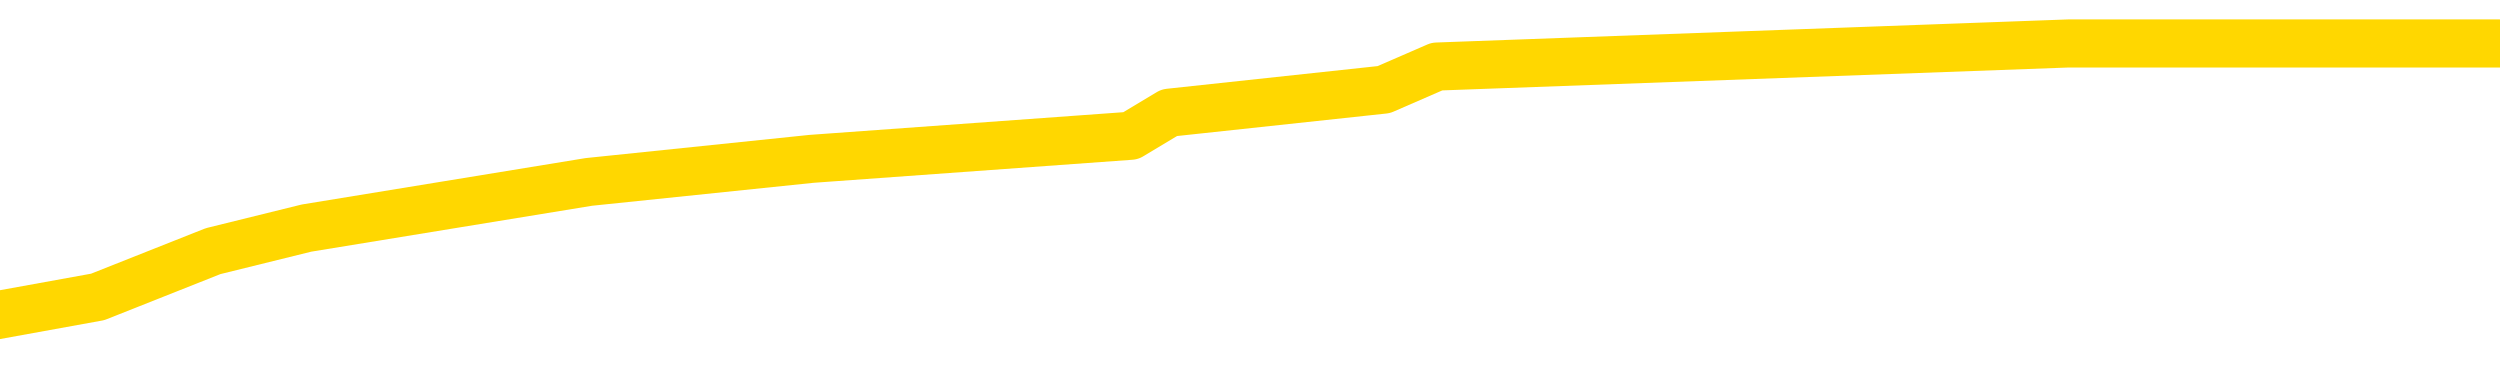 <svg xmlns="http://www.w3.org/2000/svg" version="1.1" viewBox="0 0 6500 1000">
	<path fill="none" stroke="gold" stroke-width="125" stroke-linecap="round" stroke-linejoin="round" d="M0 111078  L-520518 111078 L-520334 111018 L-519844 110898 L-519550 110838 L-519239 110718 L-519005 110659 L-518951 110539 L-518892 110419 L-518739 110359 L-518698 110239 L-518566 110179 L-518273 110119 L-517732 110119 L-517122 110059 L-517074 110059 L-516434 110000 L-516401 110000 L-515875 110000 L-515743 109940 L-515352 109820 L-515024 109700 L-514907 109580 L-514696 109460 L-513979 109460 L-513409 109400 L-513302 109400 L-513127 109340 L-512906 109221 L-512504 109161 L-512479 109041 L-511551 108921 L-511463 108801 L-511381 108681 L-511311 108562 L-511014 108502 L-510862 108382 L-508972 108442 L-508871 108442 L-508608 108442 L-508315 108502 L-508173 108382 L-507925 108382 L-507889 108322 L-507731 108262 L-507267 108142 L-507014 108082 L-506802 107962 L-506550 107902 L-506202 107843 L-505274 107723 L-505181 107603 L-504770 107543 L-503599 107423 L-502410 107363 L-502318 107243 L-502290 107124 L-502024 107004 L-501725 106884 L-501596 106764 L-501559 106644 L-500744 106644 L-500360 106704 L-499300 106764 L-499239 106764 L-498973 107962 L-498502 109101 L-498310 110239 L-498046 111378 L-497709 111318 L-497574 111258 L-497118 111198 L-496375 111138 L-496358 111078 L-496192 110958 L-496124 110958 L-495608 110898 L-494579 110898 L-494383 110838 L-493895 110778 L-493533 110718 L-493124 110718 L-492738 110778 L-491035 110778 L-490937 110778 L-490865 110778 L-490804 110778 L-490619 110718 L-490283 110718 L-489642 110659 L-489565 110599 L-489504 110599 L-489317 110539 L-489238 110539 L-489061 110479 L-489041 110419 L-488811 110419 L-488424 110359 L-487535 110359 L-487496 110299 L-487407 110239 L-487380 110119 L-486372 110059 L-486222 109940 L-486198 109880 L-486065 109820 L-486025 109760 L-484767 109700 L-484709 109700 L-484169 109640 L-484117 109640 L-484070 109640 L-483675 109580 L-483536 109520 L-483336 109460 L-483189 109460 L-483024 109460 L-482748 109520 L-482389 109520 L-481837 109460 L-481192 109400 L-480933 109281 L-480779 109221 L-480378 109161 L-480338 109101 L-480217 109041 L-480156 109101 L-480142 109101 L-480048 109101 L-479755 109041 L-479603 108801 L-479273 108681 L-479195 108562 L-479119 108502 L-478893 108322 L-478826 108202 L-478598 108082 L-478546 107962 L-478381 107902 L-477376 107843 L-477192 107783 L-476641 107723 L-476248 107603 L-475851 107543 L-475001 107423 L-474922 107363 L-474343 107303 L-473902 107303 L-473661 107243 L-473504 107243 L-473103 107124 L-473083 107124 L-472638 107064 L-472232 107004 L-472096 106884 L-471921 106764 L-471785 106644 L-471534 106524 L-470535 106464 L-470452 106405 L-470317 106345 L-470278 106285 L-469389 106225 L-469173 106165 L-468730 106105 L-468612 106045 L-468555 105985 L-467879 105985 L-467779 105925 L-467750 105925 L-466408 105865 L-466002 105805 L-465963 105745 L-465035 105686 L-464936 105626 L-464804 105566 L-464399 105506 L-464373 105446 L-464280 105386 L-464064 105326 L-463653 105206 L-462499 105086 L-462207 104967 L-462179 104847 L-461571 104787 L-461321 104667 L-461301 104607 L-460372 104547 L-460320 104427 L-460198 104367 L-460180 104248 L-460024 104188 L-459849 104068 L-459713 104008 L-459656 103948 L-459548 103888 L-459463 103828 L-459230 103768 L-459155 103708 L-458846 103648 L-458728 103588 L-458559 103529 L-458467 103469 L-458365 103469 L-458342 103409 L-458264 103409 L-458166 103289 L-457800 103229 L-457695 103169 L-457192 103109 L-456740 103049 L-456702 102989 L-456678 102929 L-456637 102869 L-456508 102810 L-456407 102750 L-455966 102690 L-455683 102630 L-455091 102570 L-454961 102510 L-454686 102390 L-454534 102330 L-454380 102270 L-454295 102150 L-454217 102091 L-454032 102031 L-453981 102031 L-453953 101971 L-453874 101911 L-453851 101851 L-453567 101731 L-452964 101611 L-451968 101551 L-451670 101491 L-450936 101431 L-450692 101372 L-450602 101312 L-450025 101252 L-449326 101192 L-448574 101132 L-448255 101072 L-447873 100952 L-447795 100892 L-447161 100832 L-446976 100772 L-446888 100772 L-446758 100772 L-446445 100713 L-446396 100653 L-446254 100593 L-446232 100533 L-445265 100473 L-444719 100413 L-444241 100413 L-444180 100413 L-443856 100413 L-443835 100353 L-443772 100353 L-443562 100293 L-443485 100233 L-443431 100173 L-443408 100113 L-443369 100053 L-443353 99994 L-442596 99934 L-442580 99874 L-441780 99814 L-441628 99754 L-440722 99694 L-440216 99634 L-439987 99514 L-439946 99514 L-439830 99454 L-439654 99394 L-438900 99454 L-438765 99394 L-438601 99334 L-438283 99275 L-438107 99155 L-437085 99035 L-437061 98915 L-436810 98855 L-436597 98735 L-435963 98675 L-435725 98556 L-435693 98436 L-435514 98316 L-435434 98196 L-435344 98136 L-435280 98016 L-434840 97896 L-434816 97837 L-434275 97777 L-434020 97717 L-433525 97657 L-432648 97597 L-432611 97537 L-432558 97477 L-432517 97417 L-432400 97357 L-432123 97297 L-431916 97177 L-431719 97058 L-431696 96938 L-431645 96818 L-431606 96758 L-431528 96698 L-430931 96578 L-430871 96518 L-430767 96458 L-430613 96399 L-429981 96339 L-429300 96279 L-428997 96159 L-428651 96099 L-428453 96039 L-428405 95919 L-428085 95859 L-427457 95799 L-427310 95739 L-427274 95680 L-427216 95620 L-427139 95500 L-426898 95500 L-426810 95440 L-426716 95380 L-426422 95320 L-426288 95260 L-426228 95200 L-426191 95080 L-425919 95080 L-424913 95020 L-424737 94961 L-424686 94961 L-424394 94901 L-424201 94781 L-423868 94721 L-423361 94661 L-422799 94541 L-422785 94421 L-422768 94361 L-422668 94242 L-422553 94122 L-422514 94002 L-422476 93942 L-422411 93942 L-422382 93882 L-422243 93942 L-421951 93942 L-421901 93942 L-421795 93942 L-421531 93882 L-421066 93822 L-420922 93822 L-420867 93702 L-420810 93642 L-420619 93582 L-420254 93523 L-420039 93523 L-419844 93523 L-419787 93523 L-419727 93403 L-419574 93343 L-419304 93283 L-418874 93582 L-418859 93582 L-418782 93523 L-418717 93463 L-418588 93043 L-418564 92983 L-418280 92923 L-418233 92863 L-418178 92804 L-417716 92744 L-417677 92744 L-417636 92684 L-417446 92624 L-416966 92564 L-416479 92504 L-416462 92444 L-416424 92384 L-416167 92324 L-416090 92204 L-415860 92144 L-415844 92025 L-415550 91905 L-415107 91845 L-414661 91785 L-414156 91725 L-414002 91665 L-413716 91605 L-413676 91485 L-413344 91426 L-413123 91366 L-412606 91246 L-412530 91186 L-412282 91066 L-412087 90946 L-412028 90886 L-411251 90826 L-411177 90826 L-410946 90766 L-410930 90766 L-410868 90707 L-410672 90647 L-410208 90647 L-410185 90587 L-410055 90587 L-408754 90587 L-408738 90587 L-408661 90527 L-408567 90527 L-408350 90527 L-408198 90467 L-408019 90527 L-407965 90587 L-407679 90647 L-407639 90647 L-407269 90647 L-406829 90647 L-406646 90647 L-406325 90587 L-406030 90587 L-405584 90467 L-405512 90407 L-405050 90287 L-404612 90227 L-404430 90167 L-402976 90047 L-402844 89988 L-402387 89868 L-402160 89808 L-401774 89688 L-401258 89568 L-400303 89448 L-399509 89328 L-398835 89269 L-398409 89149 L-398098 89089 L-397868 88909 L-397185 88729 L-397172 88550 L-396962 88310 L-396940 88250 L-396766 88130 L-395816 88070 L-395547 87950 L-394732 87890 L-394422 87771 L-394384 87711 L-394327 87591 L-393710 87531 L-393072 87411 L-391446 87351 L-390772 87291 L-390130 87291 L-390052 87291 L-389996 87291 L-389960 87291 L-389932 87231 L-389820 87112 L-389802 87052 L-389780 86992 L-389626 86932 L-389573 86812 L-389495 86752 L-389375 86692 L-389278 86632 L-389160 86572 L-388891 86452 L-388621 86393 L-388604 86273 L-388404 86213 L-388257 86093 L-388030 86033 L-387896 85973 L-387587 85913 L-387527 85853 L-387174 85733 L-386826 85674 L-386725 85614 L-386660 85494 L-386600 85434 L-386216 85314 L-385835 85254 L-385731 85194 L-385471 85134 L-385199 85014 L-385040 84955 L-385008 84895 L-384946 84835 L-384805 84775 L-384621 84715 L-384576 84655 L-384288 84655 L-384272 84595 L-384039 84595 L-383978 84535 L-383940 84535 L-383360 84475 L-383226 84415 L-383203 84176 L-383184 83756 L-383167 83277 L-383151 82798 L-383127 82318 L-383110 81959 L-383089 81539 L-383072 81120 L-383049 80880 L-383032 80641 L-383011 80461 L-382994 80341 L-382945 80161 L-382873 79982 L-382838 79682 L-382815 79442 L-382779 79203 L-382737 78963 L-382701 78843 L-382685 78603 L-382660 78424 L-382623 78304 L-382606 78124 L-382583 78004 L-382566 77884 L-382547 77765 L-382531 77645 L-382502 77465 L-382476 77285 L-382430 77225 L-382414 77106 L-382372 77046 L-382324 76926 L-382253 76806 L-382238 76686 L-382222 76566 L-382160 76506 L-382121 76446 L-382081 76387 L-381915 76327 L-381850 76267 L-381834 76207 L-381790 76087 L-381732 76027 L-381519 75967 L-381486 75907 L-381443 75847 L-381365 75787 L-380828 75727 L-380750 75668 L-380645 75548 L-380557 75488 L-380381 75428 L-380030 75368 L-379874 75308 L-379436 75248 L-379280 75188 L-379150 75128 L-378446 75008 L-378245 74949 L-377284 74829 L-376802 74769 L-376703 74769 L-376610 74709 L-376365 74649 L-376292 74589 L-375849 74469 L-375753 74409 L-375738 74349 L-375722 74289 L-375697 74230 L-375231 74170 L-375015 74110 L-374875 74050 L-374581 73990 L-374493 73930 L-374451 73870 L-374421 73810 L-374249 73750 L-374190 73690 L-374114 73630 L-374033 73571 L-373963 73571 L-373654 73511 L-373569 73451 L-373355 73391 L-373320 73331 L-372637 73271 L-372538 73211 L-372333 73151 L-372286 73091 L-372008 73031 L-371946 72971 L-371929 72852 L-371851 72792 L-371543 72672 L-371518 72612 L-371464 72492 L-371441 72432 L-371319 72372 L-371183 72252 L-370939 72192 L-370813 72192 L-370167 72133 L-370151 72133 L-370126 72133 L-369946 72013 L-369870 71953 L-369778 71893 L-369350 71833 L-368934 71773 L-368541 71653 L-368462 71593 L-368443 71533 L-368080 71473 L-367844 71414 L-367616 71354 L-367302 71294 L-367224 71234 L-367144 71114 L-366966 70994 L-366950 70934 L-366685 70814 L-366605 70754 L-366374 70695 L-366148 70635 L-365833 70635 L-365657 70575 L-365296 70575 L-364905 70515 L-364835 70395 L-364771 70335 L-364631 70215 L-364579 70155 L-364478 70035 L-363976 69976 L-363779 69916 L-363532 69856 L-363346 69796 L-363047 69736 L-362971 69676 L-362805 69556 L-361920 69496 L-361892 69376 L-361769 69257 L-361190 69197 L-361112 69137 L-360399 69137 L-360087 69137 L-359874 69137 L-359857 69137 L-359470 69137 L-358945 69017 L-358499 68957 L-358170 68897 L-358017 68837 L-357691 68837 L-357513 68777 L-357431 68777 L-357225 68657 L-357049 68597 L-356120 68538 L-355231 68478 L-355192 68418 L-354964 68418 L-354585 68358 L-353797 68298 L-353563 68238 L-353487 68178 L-353130 68118 L-352558 67998 L-352291 67938 L-351904 67878 L-351801 67878 L-351631 67878 L-351012 67878 L-350801 67878 L-350493 67878 L-350440 67819 L-350313 67759 L-350259 67699 L-350140 67639 L-349804 67519 L-348845 67459 L-348713 67339 L-348512 67279 L-347880 67219 L-347569 67159 L-347155 67100 L-347128 67040 L-346982 66980 L-346562 66920 L-345230 66920 L-345183 66860 L-345054 66740 L-345037 66680 L-344459 66560 L-344254 66500 L-344224 66440 L-344183 66381 L-344126 66321 L-344088 66261 L-344010 66201 L-343867 66141 L-343413 66081 L-343295 66021 L-343009 65961 L-342637 65901 L-342540 65841 L-342214 65781 L-341859 65721 L-341689 65662 L-341642 65602 L-341533 65542 L-341444 65482 L-341416 65422 L-341340 65302 L-341036 65242 L-341002 65122 L-340931 65062 L-340563 65002 L-340227 64943 L-340146 64943 L-339927 64883 L-339755 64823 L-339728 64763 L-339230 64703 L-338681 64583 L-337801 64523 L-337702 64403 L-337626 64343 L-337351 64284 L-337104 64164 L-337030 64104 L-336968 63984 L-336849 63924 L-336807 63864 L-336697 63804 L-336620 63684 L-335919 63624 L-335674 63565 L-335634 63505 L-335478 63445 L-334879 63445 L-334652 63445 L-334560 63445 L-334084 63445 L-333487 63325 L-332967 63265 L-332946 63205 L-332801 63145 L-332481 63145 L-331939 63145 L-331707 63145 L-331537 63145 L-331050 63085 L-330823 63025 L-330738 62965 L-330391 62905 L-330065 62905 L-329542 62846 L-329215 62786 L-328615 62726 L-328417 62606 L-328365 62546 L-328324 62486 L-328043 62426 L-327359 62306 L-327049 62246 L-327024 62127 L-326833 62067 L-326610 62007 L-326524 61947 L-325860 61827 L-325836 61767 L-325614 61647 L-325284 61587 L-324932 61467 L-324727 61408 L-324495 61288 L-324237 61228 L-324047 61108 L-324000 61048 L-323773 60988 L-323738 60928 L-323582 60868 L-323367 60808 L-323194 60748 L-323103 60689 L-322826 60629 L-322582 60569 L-322267 60509 L-321840 60509 L-321803 60509 L-321320 60509 L-321086 60509 L-320875 60449 L-320648 60389 L-320099 60389 L-319851 60329 L-319017 60329 L-318962 60269 L-318940 60209 L-318782 60149 L-318320 60089 L-318280 60029 L-317940 59910 L-317806 59850 L-317584 59790 L-317012 59730 L-316540 59670 L-316345 59610 L-316153 59550 L-315963 59490 L-315861 59430 L-315493 59370 L-315446 59310 L-315365 59251 L-314071 59191 L-314023 59131 L-313755 59131 L-313610 59131 L-313059 59131 L-312942 59071 L-312860 59011 L-312501 58951 L-312278 58891 L-311996 58831 L-311667 58711 L-311159 58651 L-311047 58591 L-310968 58532 L-310803 58472 L-310509 58472 L-310040 58472 L-309844 58532 L-309793 58532 L-309143 58472 L-309022 58412 L-308568 58412 L-308532 58352 L-308063 58292 L-307953 58232 L-307936 58172 L-307720 58172 L-307539 58112 L-307008 58112 L-305978 58112 L-305779 58052 L-305320 57992 L-304372 57872 L-304273 57813 L-303920 57693 L-303859 57633 L-303844 57573 L-303809 57513 L-303440 57453 L-303320 57393 L-303078 57333 L-302914 57273 L-302726 57213 L-302606 57153 L-301535 57034 L-300677 56974 L-300465 56854 L-300367 56794 L-300193 56674 L-299860 56614 L-299788 56554 L-299731 56494 L-299555 56494 L-299166 56434 L-298931 56375 L-298820 56315 L-298703 56255 L-297722 56195 L-297696 56135 L-297102 56015 L-297070 56015 L-296921 55955 L-296637 55895 L-295725 55895 L-294779 55895 L-294626 55835 L-294523 55835 L-294392 55775 L-294248 55715 L-294222 55656 L-294108 55596 L-293889 55536 L-293208 55476 L-293079 55416 L-292775 55356 L-292536 55236 L-292203 55176 L-291564 55116 L-291222 54997 L-291160 54937 L-291004 54937 L-290083 54937 L-289612 54937 L-289569 54937 L-289556 54877 L-289515 54817 L-289493 54757 L-289466 54697 L-289322 54637 L-288899 54577 L-288564 54577 L-288373 54517 L-287944 54517 L-287756 54457 L-287367 54337 L-286833 54278 L-286461 54218 L-286439 54218 L-286189 54158 L-286071 54098 L-285995 54038 L-285859 53978 L-285820 53918 L-285740 53858 L-285346 53798 L-284850 53738 L-284738 53618 L-284565 53559 L-284256 53499 L-283809 53439 L-283486 53379 L-283344 53259 L-282916 53139 L-282763 53019 L-282708 52899 L-281894 52840 L-281874 52780 L-281503 52720 L-281446 52720 L-280317 52660 L-280249 52660 L-279690 52600 L-279496 52540 L-279359 52480 L-279126 52420 L-278779 52360 L-278744 52240 L-278709 52180 L-278641 52061 L-278292 52001 L-278120 51941 L-277635 51881 L-277619 51821 L-277293 51761 L-277136 51701 L-275995 51581 L-275970 51521 L-275779 51402 L-275585 51342 L-275335 51282 L-275318 51222 L-274298 51162 L-274000 51102 L-273924 51042 L-273788 50922 L-273612 50862 L-273036 50742 L-272820 50683 L-272756 50623 L-272626 50563 L-272589 50443 L-272066 50383 L-271928 73990 L-271913 73990 L-271891 73990 L-271870 73990 L-271643 50323 L-270867 50323 L-270826 50323 L-270458 50323 L-270379 50263 L-270327 50203 L-269654 50143 L-268912 50083 L-268487 50083 L-268039 50023 L-266978 49964 L-266666 49844 L-266256 49844 L-266184 49784 L-265660 49784 L-265565 49784 L-265547 49784 L-265103 49724 L-264917 49604 L-264137 49484 L-263464 49424 L-263052 49245 L-262820 49125 L-262680 49065 L-262598 48945 L-262578 48885 L-262502 48885 L-262374 48825 L-262057 48885 L-261833 48885 L-261508 48825 L-261445 48825 L-261075 48825 L-261042 48825 L-260834 48825 L-260166 48825 L-260089 48825 L-259931 48705 L-259820 48705 L-259494 48645 L-259339 48585 L-258998 48585 L-258941 48466 L-258603 48346 L-258399 48286 L-258346 48166 L-256970 48106 L-256840 48046 L-256407 47986 L-256086 47926 L-255258 47807 L-255135 47747 L-254404 47627 L-254248 47507 L-254208 47447 L-254154 47387 L-254131 47327 L-254017 47267 L-253720 47207 L-253430 47147 L-253376 47088 L-253255 47028 L-253225 46968 L-253126 46908 L-252682 46908 L-252530 46848 L-251695 46848 L-251153 46788 L-250818 46788 L-250802 46728 L-250727 46668 L-250611 46608 L-250416 46548 L-250152 46488 L-249317 46428 L-249221 46369 L-248699 46309 L-248658 46249 L-248558 46189 L-247730 46189 L-247595 46129 L-247256 46129 L-246702 46069 L-246322 46009 L-246159 45949 L-245850 45889 L-245037 45829 L-244731 45769 L-244462 45769 L-244141 45769 L-243820 45829 L-243545 45829 L-242716 45710 L-242621 45650 L-242528 45470 L-242424 45290 L-242037 45110 L-241557 44991 L-241540 44931 L-241422 44871 L-241054 44751 L-240959 44691 L-240125 44571 L-240048 44511 L-239749 44451 L-239658 44391 L-239251 44272 L-239140 44152 L-238441 44092 L-237968 44032 L-237908 43972 L-237689 43852 L-237415 43792 L-237302 43732 L-236275 43672 L-235889 43612 L-235868 43553 L-235536 43493 L-235291 43433 L-234858 43373 L-234748 43313 L-234630 43253 L-234178 43133 L-233588 43073 L-233251 43013 L-231358 42953 L-231245 42834 L-231033 42774 L-229715 42714 L-229608 29233 L-229542 15931 L-229506 3648 L-229444 3648 L-228945 17010 L-228270 30191 L-228248 42354 L-227977 42234 L-227009 42234 L-226320 42174 L-226158 42115 L-225617 42055 L-225527 41995 L-224508 41935 L-223560 41815 L-223195 41875 L-223092 41935 L-222504 41935 L-222444 41935 L-222344 41875 L-221903 41755 L-221796 41695 L-221354 41635 L-220355 41455 L-220098 41276 L-219995 41096 L-219865 40976 L-219498 40856 L-218918 40736 L-218887 40677 L-218571 40617 L-216588 40557 L-216472 40497 L-216405 40497 L-216046 40437 L-214428 40377 L-214250 40377 L-214106 40377 L-213283 40437 L-213230 40497 L-213176 40497 L-212742 40497 L-211761 40557 L-211688 40557 L-210603 40497 L-210390 40497 L-209674 40377 L-209285 40317 L-209066 40197 L-208747 40077 L-208253 39958 L-208125 39898 L-207897 39778 L-207664 39658 L-207605 39598 L-207315 39538 L-207043 39418 L-206013 39358 L-204348 39298 L-203929 39239 L-203792 39179 L-203636 39179 L-203331 39119 L-203102 38999 L-202944 38939 L-202785 38819 L-202615 38699 L-202568 38639 L-202515 38579 L-202493 38579 L-202107 38520 L-201857 38520 L-201587 38520 L-201426 38520 L-201336 38520 L-199678 38520 L-199512 38579 L-199133 38520 L-198673 38520 L-198063 38400 L-196970 38340 L-196539 38280 L-196507 38220 L-196445 38160 L-196427 38100 L-194724 38040 L-194682 37980 L-194215 37920 L-194029 37860 L-193996 37741 L-193401 37681 L-193351 37621 L-193029 37561 L-192978 37501 L-192767 37441 L-192749 37381 L-192483 37261 L-192430 37201 L-191961 37142 L-191451 37022 L-191373 37022 L-191078 36962 L-191062 36902 L-191023 36842 L-190952 36782 L-190795 36722 L-189849 36722 L-189792 36722 L-189271 36722 L-189079 36662 L-188978 36662 L-188752 36602 L-188242 36602 L-187854 38220 L-187785 38220 L-187436 38160 L-187079 38100 L-185951 36363 L-185899 36243 L-185673 36183 L-185639 36123 L-185514 36003 L-185416 36003 L-185151 36003 L-184411 36063 L-183832 36063 L-183539 36063 L-182833 36063 L-182654 36003 L-182631 36003 L-181995 35943 L-181684 35883 L-181287 35883 L-181258 35823 L-181237 35763 L-181083 35704 L-180398 35704 L-180381 35704 L-180041 35704 L-179769 35644 L-179731 35584 L-179675 35464 L-179653 35404 L-179581 35344 L-179249 35284 L-179143 35224 L-179115 35104 L-178916 35044 L-178764 34985 L-177895 34925 L-177333 34805 L-177317 34805 L-177216 34745 L-177113 34805 L-176967 34805 L-176889 34805 L-176851 34745 L-176796 34685 L-176722 34625 L-176577 34565 L-176095 34565 L-175691 34505 L-174825 34565 L-174805 34565 L-174547 34565 L-174470 34565 L-174441 34505 L-174431 34385 L-174414 34325 L-174121 34266 L-174081 34206 L-174009 34146 L-173936 34086 L-173731 34026 L-173571 33846 L-173269 33666 L-173192 33427 L-173175 33247 L-172959 33127 L-172727 33127 L-172617 33187 L-172248 33247 L-172089 33247 L-171858 33247 L-171690 33247 L-171544 33187 L-171412 33127 L-170137 33007 L-169733 32887 L-169672 32828 L-169556 32708 L-169130 32648 L-169115 32528 L-169053 32468 L-168780 32348 L-168667 32288 L-168385 32168 L-168108 32109 L-167683 31989 L-167660 31929 L-167582 31869 L-167457 31809 L-166870 31749 L-166479 31689 L-166143 31629 L-165554 31569 L-165452 31569 L-165281 31509 L-165145 31509 L-164317 31449 L-163132 31390 L-163096 31330 L-163041 31330 L-162820 31270 L-162615 31270 L-162460 31270 L-162204 31210 L-162127 31150 L-161585 31090 L-161548 31030 L-161299 30970 L-160912 30910 L-160086 30850 L-159728 30790 L-159418 30790 L-159160 30730 L-158936 30671 L-158530 30611 L-158413 30551 L-158230 30491 L-158177 30491 L-157988 30431 L-157817 30371 L-157789 30311 L-157508 30251 L-157198 30191 L-157060 30131 L-156750 30071 L-156556 30071 L-156541 30011 L-155821 30011 L-155688 29892 L-155390 29832 L-155300 29772 L-154699 29772 L-154661 29712 L-154582 29652 L-153962 29592 L-153810 29472 L-153770 29412 L-153459 29352 L-153267 29292 L-153074 29173 L-153019 29053 L-152710 28993 L-152658 28933 L-152603 28993 L-152577 28993 L-152453 28993 L-151642 28933 L-151566 28873 L-151025 28813 L-150756 28753 L-150097 28693 L-149189 28633 L-148948 28573 L-148415 28514 L-148198 28454 L-147091 28514 L-147041 28514 L-146265 28514 L-145717 28454 L-145606 28394 L-145453 28274 L-145398 28214 L-145233 28154 L-144855 28094 L-144408 28034 L-144353 27974 L-144199 27914 L-143519 27855 L-143299 27795 L-142781 27735 L-141932 27615 L-141916 27555 L-140125 27495 L-139570 27435 L-139453 27375 L-138447 27315 L-138411 27255 L-138178 27255 L-138086 27255 L-138046 27255 L-137714 27195 L-137362 27136 L-137096 27016 L-136810 26956 L-136499 26836 L-136245 26716 L-136151 26656 L-135661 26596 L-135454 26536 L-134888 26476 L-134774 26536 L-134423 26476 L-134371 26476 L-134331 26476 L-133728 26357 L-132994 26237 L-132413 26117 L-132177 25997 L-131637 25817 L-131484 25698 L-130982 25638 L-130773 25518 L-130750 25518 L-130691 25458 L-129728 25458 L-129551 25398 L-129109 25338 L-129085 25218 L-128930 25158 L-128848 25158 L-128698 25218 L-128051 25218 L-128001 25158 L-126881 25098 L-125897 25038 L-125836 24979 L-125115 24919 L-124250 24859 L-123871 24799 L-123652 24799 L-122893 24739 L-122841 24679 L-122532 24559 L-121680 24559 L-121487 24499 L-121310 24439 L-121086 24439 L-120959 24379 L-120767 24379 L-120535 24319 L-120365 24379 L-120079 24319 L-119799 24319 L-119716 24260 L-119546 24200 L-119529 24080 L-119375 24020 L-119336 23960 L-118561 23900 L-118484 23900 L-118252 23780 L-117825 23720 L-117480 23660 L-116896 23600 L-116628 23600 L-116369 23600 L-116239 23481 L-116223 23421 L-116109 23361 L-116085 23301 L-115851 23241 L-115815 23181 L-114499 23181 L-114443 23121 L-113764 23001 L-113192 23001 L-113066 23001 L-112913 23001 L-112836 23001 L-112524 22881 L-112251 22822 L-112162 22702 L-112061 22702 L-111133 22642 L-111056 22642 L-110693 22642 L-110668 22582 L-110632 22522 L-109856 22402 L-109764 22342 L-109624 22282 L-109222 22222 L-108961 22222 L-108717 22282 L-108503 22222 L-108423 22222 L-108346 22222 L-108270 22222 L-108083 22282 L-108017 22282 L-107767 22282 L-107712 22222 L-107574 22162 L-107495 22043 L-107381 21983 L-107158 21923 L-106994 21863 L-106953 21803 L-106784 21743 L-106413 21683 L-106398 21623 L-106282 21563 L-105561 21503 L-105525 21443 L-105392 21443 L-105044 21384 L-104633 21384 L-104596 21384 L-104518 21324 L-104479 21264 L-104115 21204 L-103911 21144 L-103896 21084 L-103551 21024 L-103202 21024 L-102876 21024 L-102775 20964 L-102622 20964 L-102427 20904 L-102196 20904 L-102103 20904 L-101948 20904 L-101870 20904 L-101830 20844 L-101716 20784 L-101693 20724 L-101442 20724 L-101303 20605 L-100726 20425 L-99898 20305 L-99410 20185 L-99288 20125 L-99250 20065 L-99237 20005 L-99085 19886 L-98984 19766 L-98751 19706 L-98361 19586 L-98056 19526 L-98041 19466 L-97870 19406 L-97631 19286 L-97035 19286 L-96431 19227 L-96392 19227 L-96351 19227 L-96198 19167 L-96145 19107 L-96082 19047 L-96014 18987 L-95960 18867 L-95934 18807 L-95888 18747 L-95793 18627 L-95656 18568 L-95503 18508 L-95371 18448 L-95330 18448 L-95294 18388 L-95232 18328 L-94959 18208 L-94644 18148 L-94603 18028 L-94518 17968 L-94341 17908 L-94104 17849 L-93746 17789 L-93716 17729 L-93147 17669 L-93024 17609 L-92788 17549 L-92765 17549 L-92484 17489 L-92198 17489 L-91943 17489 L-91371 17429 L-91074 17369 L-90998 17309 L-90299 17249 L-90222 17189 L-90187 17130 L-90160 17070 L-90109 16950 L-89915 16890 L-89775 16770 L-89739 16710 L-89698 16650 L-89103 16590 L-88871 16530 L-88587 16950 L-88533 17309 L-88459 17729 L-88381 18088 L-88145 17968 L-87901 17908 L-87765 17849 L-87659 17789 L-87579 17729 L-87192 17609 L-87065 17549 L-86912 17489 L-86875 17429 L-86729 17369 L-86507 17309 L-86333 17249 L-86264 17189 L-85443 17070 L-85427 17070 L-85132 17010 L-84344 16950 L-84034 16950 L-83888 16890 L-83660 16830 L-83459 16710 L-82522 16650 L-82486 16590 L-82463 16530 L-82422 16411 L-82154 16351 L-81557 16291 L-81493 16231 L-81458 16171 L-81441 16111 L-80746 16111 L-80545 16111 L-80513 16111 L-80179 16111 L-80072 16051 L-79447 15931 L-78943 15871 L-78905 15751 L-78463 15751 L-78367 15692 L-78208 15692 L-77895 15692 L-77883 15692 L-77443 15751 L-76961 15811 L-76832 15811 L-76511 15811 L-76443 15751 L-76139 15751 L-75963 15692 L-75769 15632 L-75527 15512 L-75329 15392 L-75303 15272 L-74725 15212 L-74655 15152 L-74246 15092 L-74191 15032 L-74145 14973 L-73781 14913 L-73635 14853 L-73430 14793 L-73333 14793 L-73178 14733 L-73117 14673 L-72969 14553 L-72869 14493 L-72312 14493 L-72289 14613 L-72117 14673 L-71575 14733 L-71514 14733 L-71461 14613 L-71432 14493 L-71361 14433 L-71344 14313 L-71281 14254 L-71244 14134 L-71090 14074 L-70764 14014 L-70198 13954 L-70184 13894 L-70122 13774 L-70020 13654 L-69974 13654 L-69731 13594 L-69309 13594 L-69154 13594 L-67413 13475 L-66871 13415 L-65928 13355 L-65518 13295 L-64977 13175 L-64781 13115 L-64612 13055 L-64316 12995 L-64202 12935 L-64186 12935 L-64032 12875 L-63892 12816 L-63815 12696 L-63683 12696 L-63336 12696 L-62965 12756 L-62367 12756 L-62191 12756 L-62035 12696 L-61766 12636 L-61614 12636 L-61323 12816 L-61300 12935 L-61217 13055 L-60989 13175 L-60290 13115 L-60163 13055 L-59732 12995 L-59637 12935 L-58433 12935 L-58383 12875 L-58090 12875 L-57687 12816 L-57411 12696 L-57392 12636 L-57274 12576 L-57198 12516 L-57016 12456 L-56536 12396 L-56085 12276 L-55675 12216 L-55644 12156 L-55226 12097 L-55112 12097 L-54994 12097 L-54978 12097 L-54784 12037 L-54763 11917 L-54530 11857 L-54087 11797 L-53768 11677 L-53303 11677 L-53138 11617 L-52983 11557 L-52827 11557 L-52373 11557 L-52054 11557 L-51999 11617 L-51628 11617 L-51590 11677 L-51264 11677 L-51147 11617 L-51049 11557 L-50723 11437 L-50336 11378 L-50075 11318 L-49716 11198 L-49460 11138 L-47290 11078 L-47240 11018 L-47218 10958 L-46806 10958 L-46745 10958 L-46675 11018 L-46444 11018 L-46133 10958 L-45830 10838 L-45785 10778 L-45478 10718 L-45345 10659 L-45128 10599 L-44416 10539 L-44261 10539 L-44122 10479 L-43974 10479 L-43953 10479 L-43758 10419 L-43733 10359 L-43642 10299 L-43620 10239 L-43604 10179 L-43503 10119 L-42575 10059 L-42117 10059 L-41025 9940 L-40602 9940 L-40198 9880 L-40160 9820 L-39906 9760 L-39132 9640 L-39115 9580 L-39091 9520 L-38898 9460 L-38162 9400 L-37892 9340 L-37852 9281 L-37453 9161 L-37428 9101 L-36639 9041 L-35959 8981 L-34588 8921 L-34318 8861 L-34269 8801 L-33732 8681 L-33699 8621 L-33597 8502 L-33273 8442 L-33194 8382 L-32925 8382 L-32012 8322 L-31873 8322 L-31625 8202 L-31079 8202 L-30657 8142 L-30464 8082 L-30449 8082 L-30311 7962 L-30217 7902 L-30090 7843 L-29830 7783 L-29805 7663 L-29713 7603 L-29403 7543 L-29343 7483 L-29226 7483 L-28876 7483 L-28066 7483 L-27834 7363 L-27005 7363 L-26773 7243 L-26557 7183 L-26038 7183 L-25400 7124 L-24984 7064 L-24661 7004 L-24181 6944 L-23755 6944 L-23694 6884 L-23345 6884 L-23305 6824 L-23291 6764 L-23191 6644 L-23146 6644 L-22661 6584 L-21859 6584 L-21525 6584 L-20444 6524 L-19964 6464 L-19941 6405 L-19801 6345 L-19245 6285 L-18548 6225 L-18239 6165 L-18017 6105 L-17913 6045 L-17810 5925 L-17139 5865 L-17045 5805 L-17023 5805 L-16946 5745 L-16768 5745 L-16596 5745 L-16415 5686 L-16402 5626 L-16325 5566 L-16161 5506 L-15646 5446 L-15630 5386 L-15490 5386 L-15127 5326 L-15103 5326 L-14973 5266 L-14948 5206 L-14586 5146 L-14060 5026 L-13967 4967 L-13751 4847 L-13657 4787 L-13633 4727 L-13168 4667 L-13091 4667 L-12690 4607 L-12239 4607 L-10987 4547 L-10948 4487 L-10517 4427 L-10484 4367 L-9765 4307 L-9589 4248 L-9453 4188 L-9146 4128 L-9092 4068 L-9067 3948 L-9051 3828 L-8876 3768 L-8686 3708 L-8179 3708 L-7805 3229 L-7467 2690 L-7428 2210 L-6709 1791 L-6615 1731 L-6577 1671 L-6035 1671 L-6012 1611 L-5609 1551 L-5184 1491 L-4913 1491 L-4733 1431 L-4487 1312 L-4464 1252 L-4407 1132 L-3791 1072 L-3288 1012 L-2901 1012 L-2282 1072 L-2066 1072 L-1911 1132 L-618 1012 L-519 952 L-77 832 L254 772 L554 653 L797 593 L1531 473 L2110 413 L2940 353 L3040 293 L3598 233 L3736 173 L5378 113 L5439 113 L5532 113 L6500 113" />
</svg>
